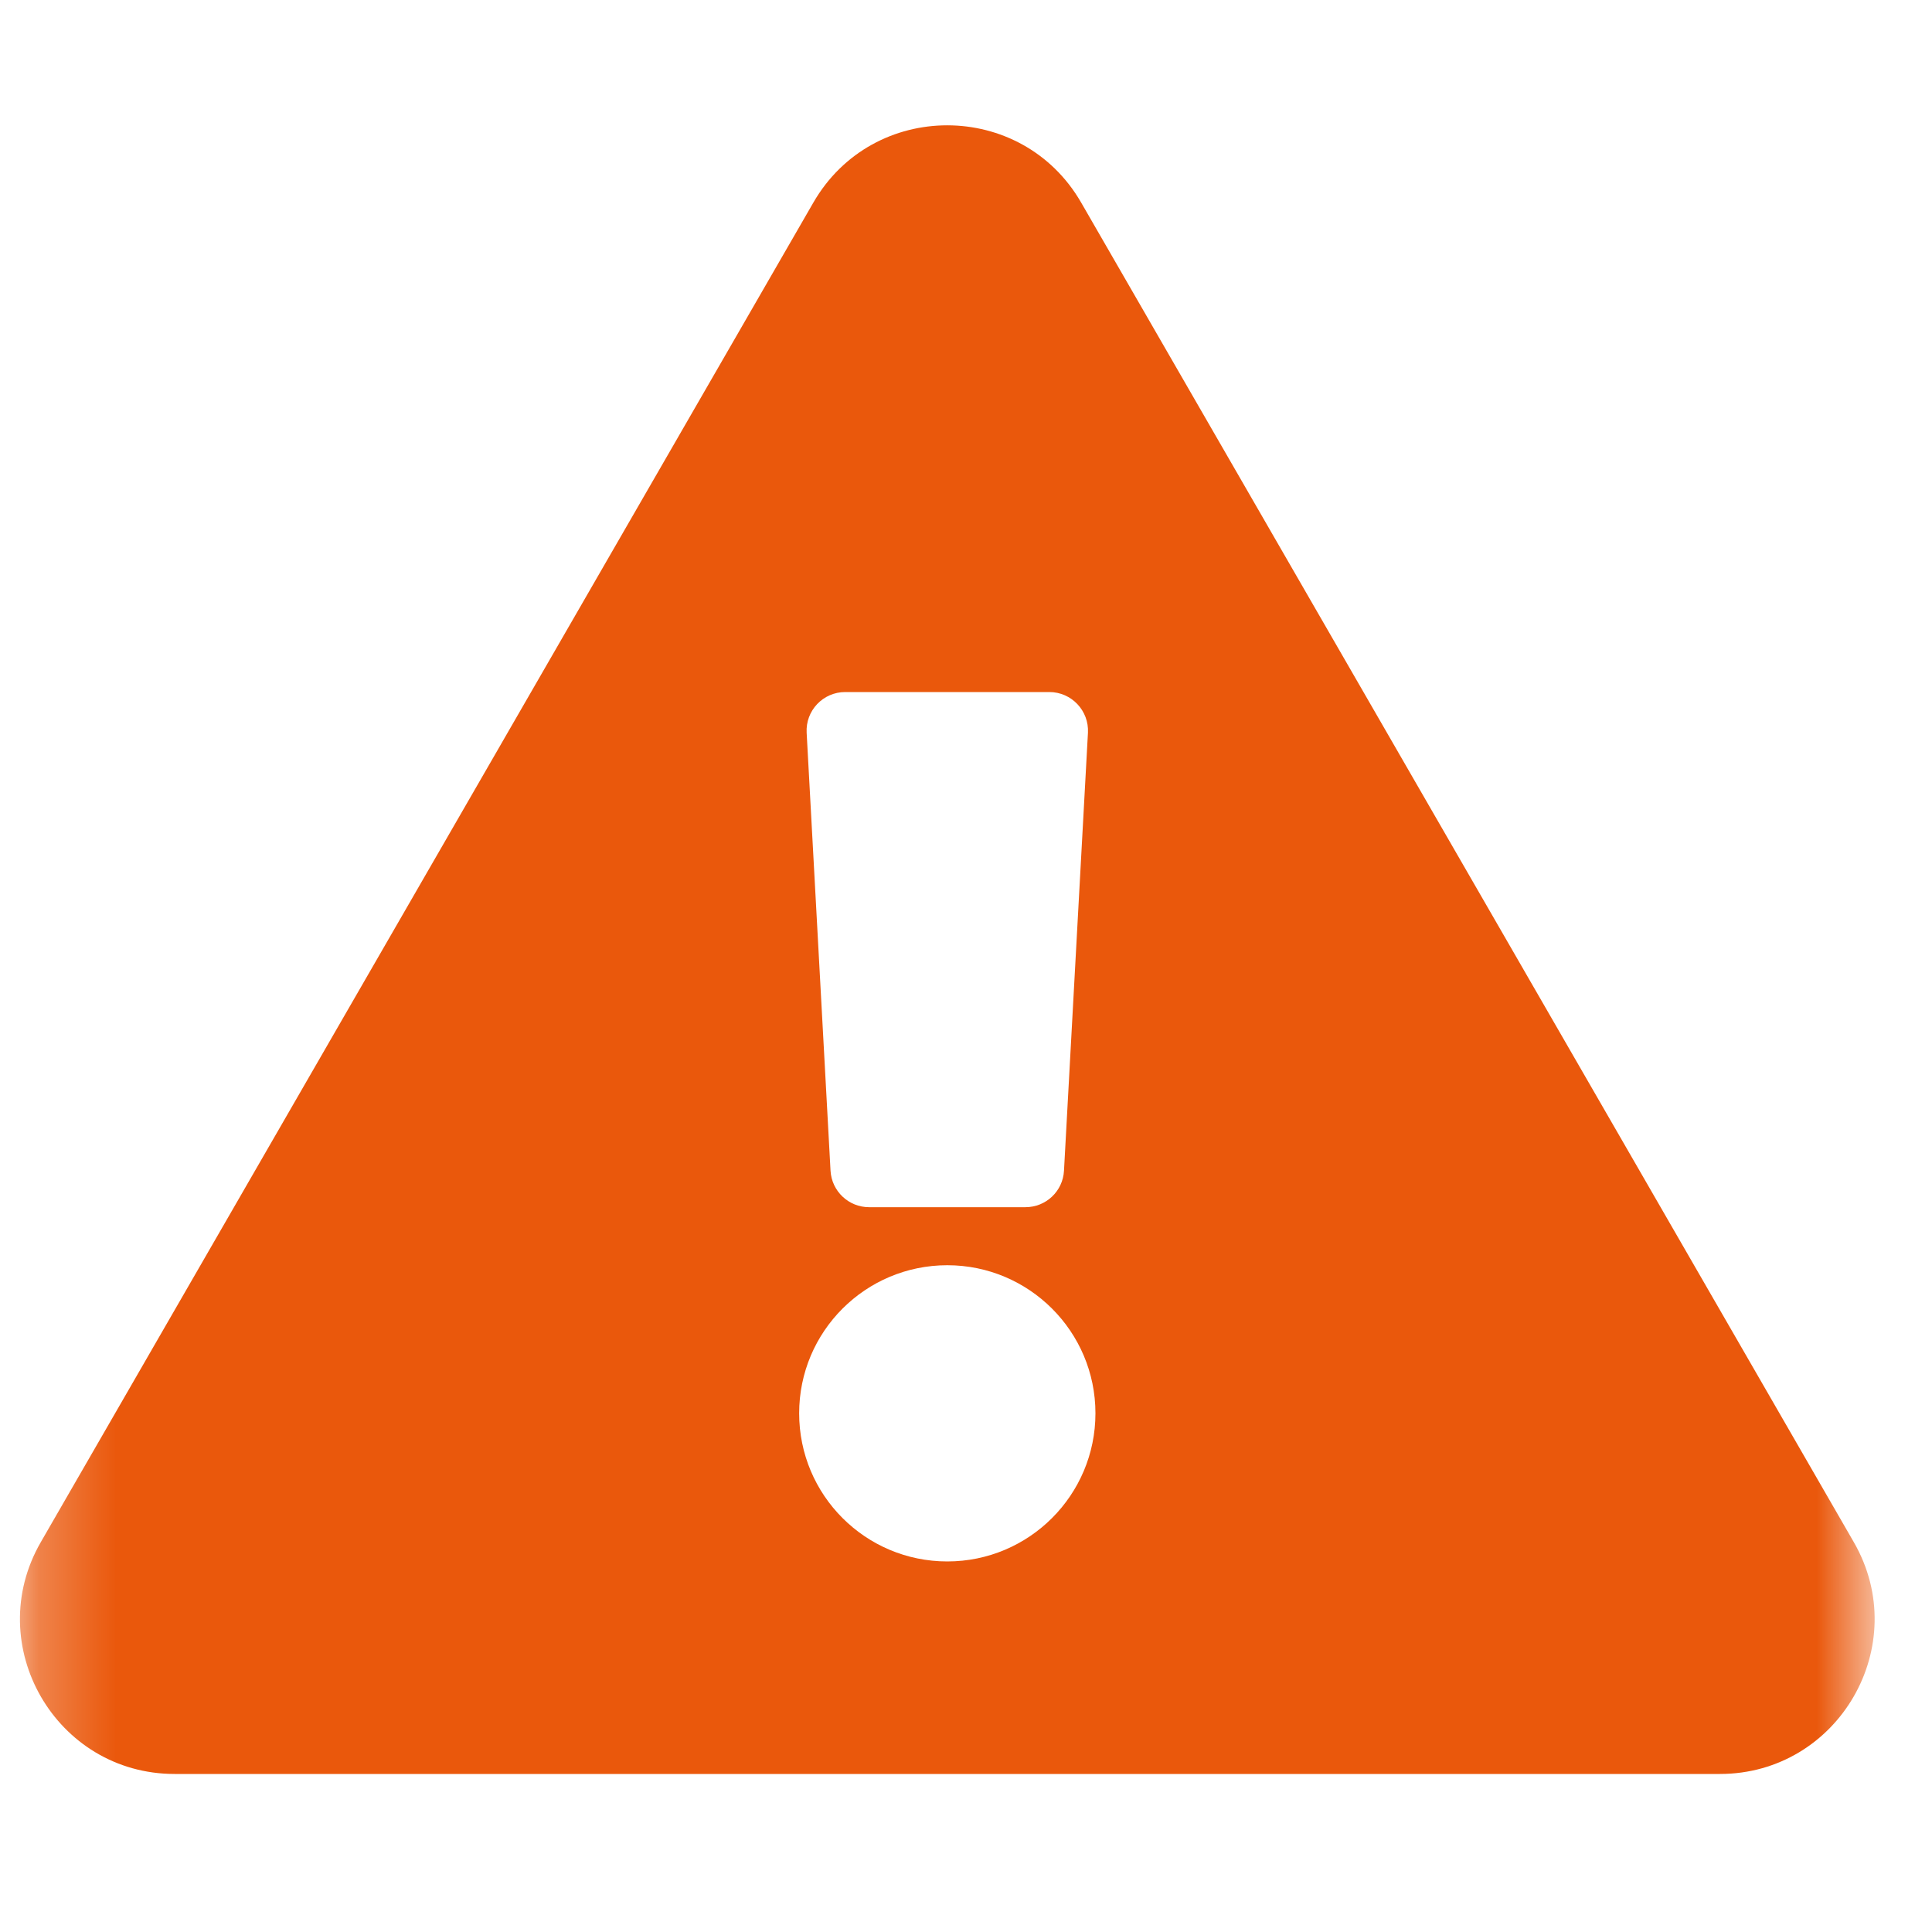 <svg width="25" height="25" viewBox="0 0 25 25" fill="none" xmlns="http://www.w3.org/2000/svg">
<mask id="mask0_184_470" style="mask-type:luminance" maskUnits="userSpaceOnUse" x="0" y="0" width="25" height="25">
<path d="M0.258 0.288H24.258V24.288H0.258V0.288Z" fill="white"/>
</mask>
<g mask="url(#mask0_184_470)">
<path d="M23.988 19.955C24.757 21.288 23.791 22.955 22.255 22.955H2.26C0.721 22.955 -0.24 21.286 0.528 19.955L10.525 2.621C11.295 1.287 13.222 1.29 13.99 2.621L23.988 19.955ZM12.258 16.372C11.199 16.372 10.341 17.23 10.341 18.288C10.341 19.347 11.199 20.205 12.258 20.205C13.316 20.205 14.175 19.347 14.175 18.288C14.175 17.23 13.316 16.372 12.258 16.372ZM10.438 9.482L10.747 15.149C10.762 15.414 10.981 15.621 11.246 15.621H13.269C13.535 15.621 13.754 15.414 13.768 15.149L14.078 9.482C14.093 9.196 13.865 8.955 13.578 8.955H10.937C10.65 8.955 10.422 9.196 10.438 9.482Z" fill="#EA580C"/>
</g>
</svg>
